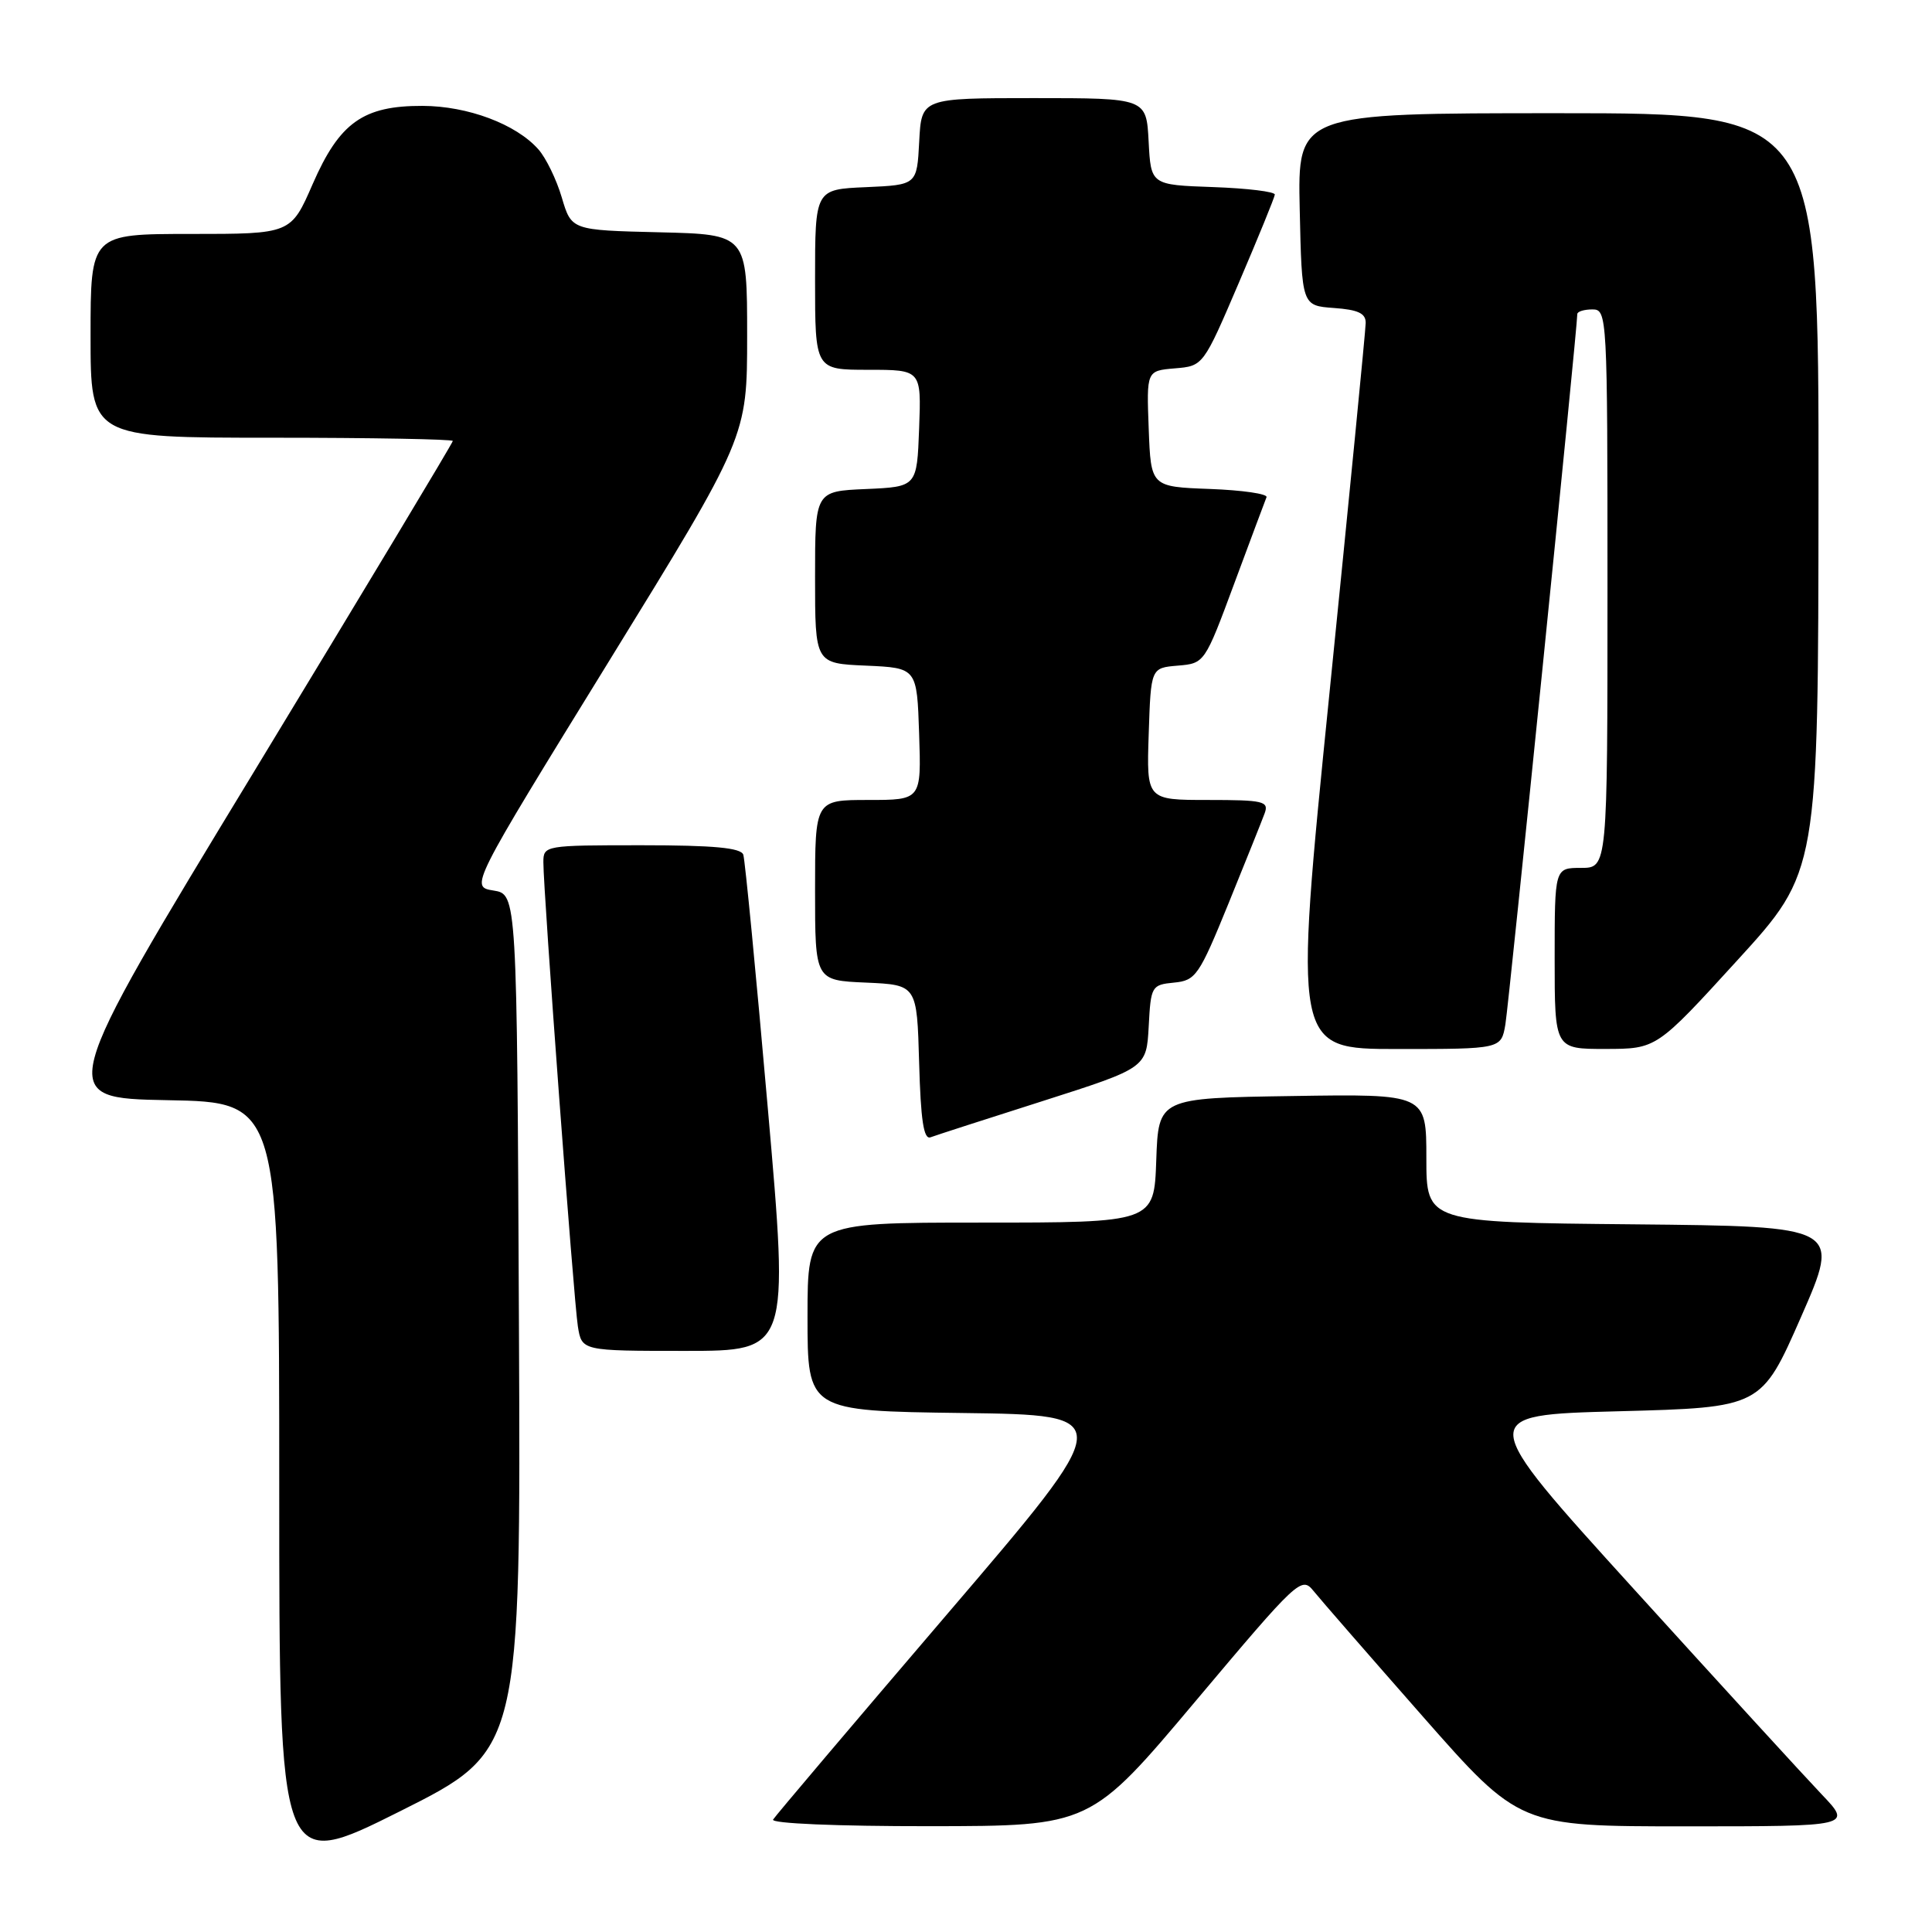 <?xml version="1.0" encoding="UTF-8" standalone="no"?>
<!DOCTYPE svg PUBLIC "-//W3C//DTD SVG 1.1//EN" "http://www.w3.org/Graphics/SVG/1.1/DTD/svg11.dtd" >
<svg xmlns="http://www.w3.org/2000/svg" xmlns:xlink="http://www.w3.org/1999/xlink" version="1.1" viewBox="0 0 256 256">
 <g >
 <path fill="currentColor"
d=" M 68.76 175.24 C 68.50 118.50 68.50 118.50 65.39 118.00 C 62.28 117.50 62.28 117.50 80.64 87.70 C 99.00 57.90 99.00 57.90 99.00 44.48 C 99.00 31.06 99.00 31.06 87.36 30.78 C 75.72 30.50 75.72 30.50 74.44 26.17 C 73.74 23.79 72.34 20.91 71.33 19.78 C 68.37 16.44 61.98 14.05 56.00 14.03 C 48.13 14.00 44.99 16.23 41.43 24.39 C 38.55 31.00 38.55 31.00 25.28 31.00 C 12.00 31.00 12.00 31.00 12.00 44.50 C 12.00 58.00 12.00 58.00 36.00 58.00 C 49.20 58.00 60.00 58.20 60.00 58.43 C 60.00 58.67 48.16 78.36 33.70 102.18 C 7.39 145.50 7.39 145.50 22.20 145.78 C 37.00 146.05 37.00 146.05 37.00 197.03 C 37.00 248.01 37.00 248.01 53.01 240.00 C 69.02 231.98 69.02 231.98 68.76 175.24 Z  M 158.45 225.37 C 171.97 209.30 172.46 208.84 174.04 210.80 C 174.93 211.91 181.44 219.38 188.50 227.41 C 201.34 242.00 201.34 242.00 223.38 242.00 C 245.42 242.00 245.42 242.00 241.37 237.75 C 239.14 235.41 227.92 223.15 216.44 210.50 C 195.56 187.50 195.56 187.50 214.47 187.00 C 233.38 186.50 233.38 186.50 238.65 174.50 C 243.91 162.50 243.91 162.50 216.46 162.23 C 189.00 161.97 189.00 161.97 189.00 153.46 C 189.00 144.95 189.00 144.95 171.25 145.23 C 153.50 145.50 153.50 145.50 153.21 153.75 C 152.92 162.00 152.92 162.00 129.96 162.00 C 107.00 162.00 107.00 162.00 107.00 174.48 C 107.00 186.96 107.00 186.96 127.54 187.23 C 148.07 187.50 148.07 187.50 125.53 213.85 C 113.13 228.35 102.74 240.61 102.44 241.10 C 102.12 241.62 110.90 241.99 123.19 241.98 C 144.50 241.96 144.50 241.96 158.45 225.37 Z  M 101.73 146.75 C 100.18 129.01 98.72 113.94 98.49 113.25 C 98.18 112.34 94.56 112.00 85.03 112.00 C 72.19 112.00 72.00 112.03 72.00 114.25 C 71.99 118.07 76.02 172.30 76.57 175.75 C 77.09 179.00 77.09 179.00 90.82 179.00 C 104.56 179.00 104.56 179.00 101.73 146.75 Z  M 138.21 145.88 C 151.91 141.50 151.91 141.50 152.21 136.00 C 152.49 130.67 152.59 130.49 155.57 130.20 C 158.45 129.92 158.88 129.29 162.79 119.70 C 165.07 114.09 167.23 108.71 167.58 107.75 C 168.15 106.17 167.40 106.00 160.07 106.00 C 151.92 106.00 151.92 106.00 152.21 97.25 C 152.50 88.50 152.50 88.50 156.06 88.20 C 159.61 87.90 159.63 87.88 163.56 77.28 C 165.73 71.45 167.64 66.31 167.82 65.88 C 167.99 65.44 164.62 64.95 160.32 64.79 C 152.50 64.50 152.50 64.50 152.21 56.81 C 151.92 49.13 151.92 49.13 155.67 48.81 C 159.43 48.50 159.43 48.50 164.14 37.50 C 166.73 31.45 168.88 26.18 168.92 25.79 C 168.97 25.40 165.29 24.95 160.75 24.79 C 152.50 24.50 152.50 24.50 152.20 18.75 C 151.90 13.00 151.90 13.00 137.00 13.00 C 122.10 13.00 122.10 13.00 121.80 18.75 C 121.50 24.50 121.50 24.50 114.75 24.80 C 108.00 25.09 108.00 25.09 108.00 37.05 C 108.00 49.00 108.00 49.00 115.04 49.00 C 122.08 49.00 122.08 49.00 121.79 56.75 C 121.50 64.50 121.50 64.50 114.75 64.80 C 108.00 65.09 108.00 65.09 108.00 76.50 C 108.00 87.91 108.00 87.91 114.75 88.20 C 121.50 88.50 121.50 88.50 121.79 97.25 C 122.08 106.00 122.08 106.00 115.04 106.00 C 108.00 106.00 108.00 106.00 108.00 117.95 C 108.00 129.91 108.00 129.91 114.75 130.20 C 121.50 130.50 121.50 130.50 121.79 140.82 C 122.00 148.40 122.39 151.02 123.29 150.70 C 123.95 150.45 130.67 148.28 138.21 145.88 Z  M 199.47 135.75 C 199.93 133.03 209.00 43.51 209.00 41.62 C 209.00 41.28 209.90 41.00 211.00 41.00 C 212.96 41.00 213.00 41.67 213.00 78.00 C 213.00 115.00 213.00 115.00 209.50 115.00 C 206.00 115.00 206.00 115.00 206.00 127.00 C 206.00 139.00 206.00 139.00 212.75 138.99 C 219.50 138.98 219.50 138.98 230.21 127.24 C 240.93 115.50 240.93 115.50 240.96 65.25 C 241.00 15.00 241.00 15.00 206.47 15.00 C 171.94 15.00 171.94 15.00 172.22 27.75 C 172.50 40.50 172.50 40.50 176.75 40.81 C 179.97 41.04 180.99 41.52 180.96 42.81 C 180.95 43.74 178.79 65.76 176.17 91.75 C 171.40 139.00 171.40 139.00 185.15 139.00 C 198.91 139.00 198.91 139.00 199.47 135.75 Z "/>
</g>
</svg>